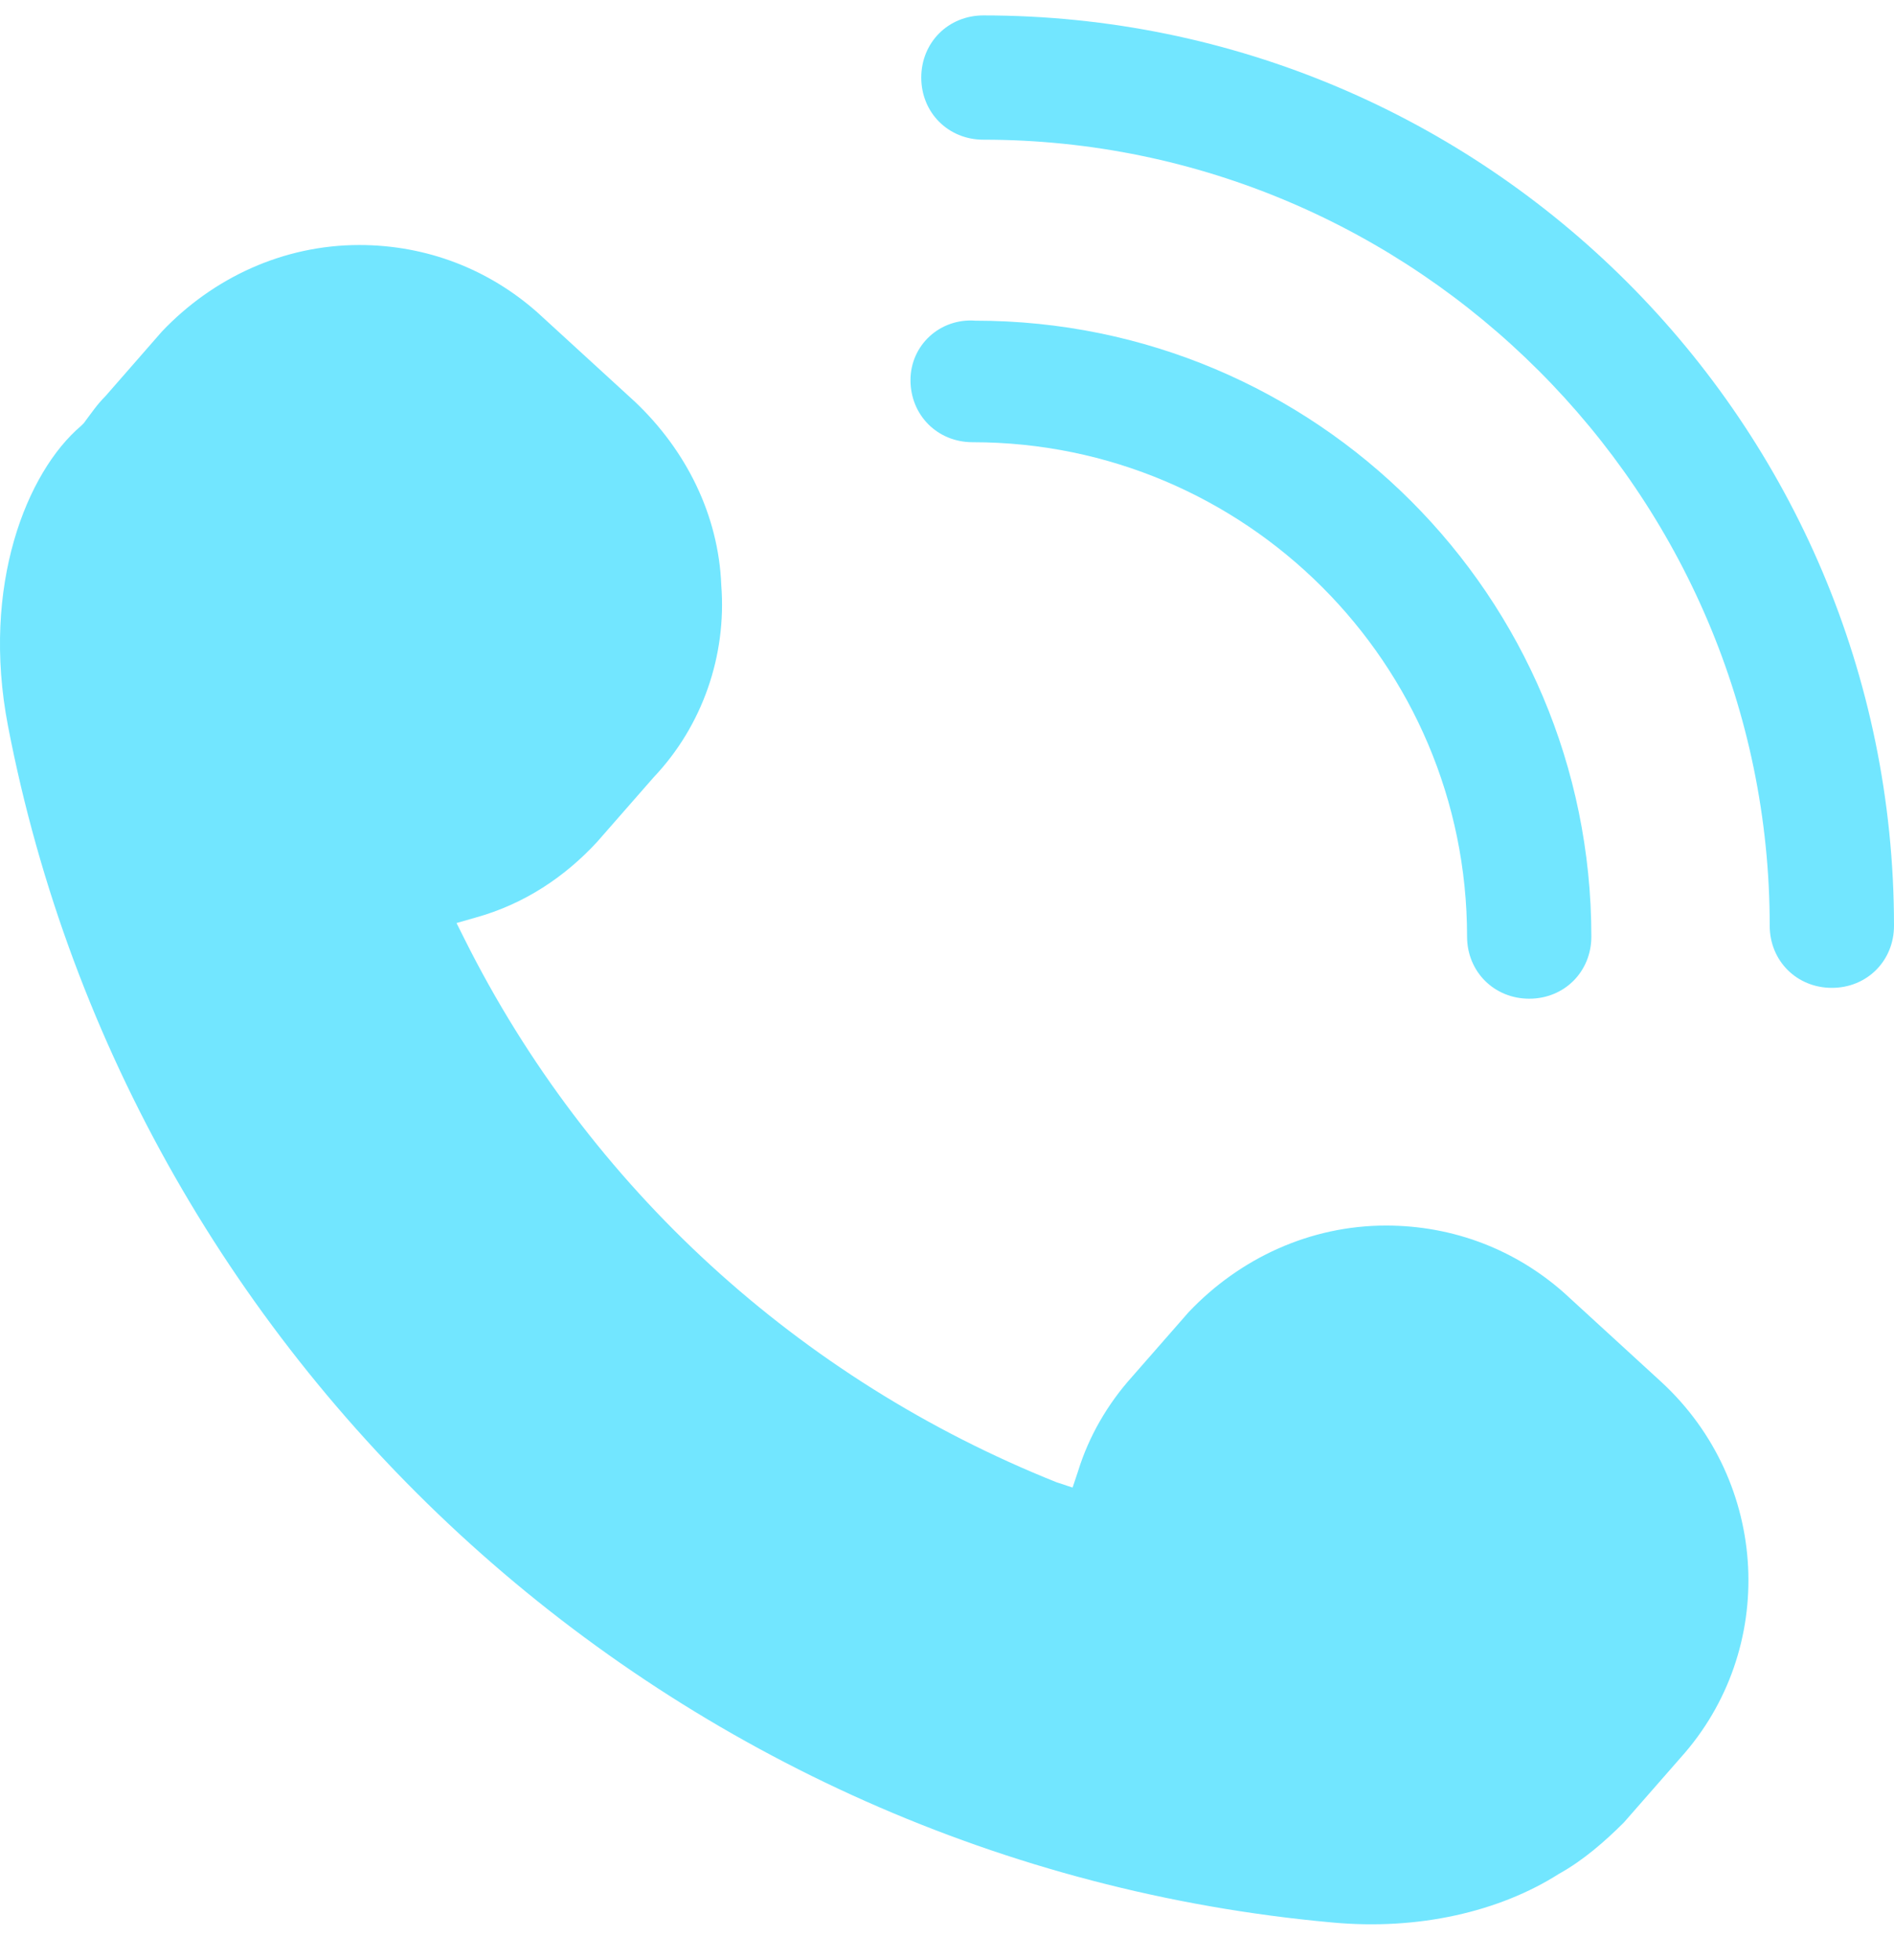 <svg width="29" height="30" viewBox="0 0 29 30" fill="none" xmlns="http://www.w3.org/2000/svg">
<path d="M9.141 12.887L10.01 11.895C10.755 11.109 11.127 10.034 11.044 8.959C11.003 7.885 10.507 6.892 9.721 6.148L8.231 4.784C7.486 4.123 6.535 3.75 5.501 3.75C4.342 3.75 3.266 4.247 2.48 5.073L1.612 6.066C1.487 6.19 1.405 6.314 1.281 6.479L1.239 6.52C0.412 7.223 -0.292 8.959 0.122 11.109C2.025 20.99 10.341 28.514 20.395 29.423C21.718 29.547 22.96 29.258 23.87 28.679C24.242 28.473 24.573 28.183 24.863 27.894L25.732 26.902C27.221 25.248 27.097 22.685 25.442 21.155L23.953 19.791C23.208 19.129 22.256 18.757 21.222 18.757C20.064 18.757 18.988 19.253 18.202 20.08L17.333 21.072C16.961 21.486 16.671 21.982 16.506 22.519L16.423 22.767L16.175 22.685C12.244 21.114 9.017 18.179 7.114 14.375L6.99 14.127L7.28 14.044C8.024 13.838 8.645 13.424 9.141 12.887Z" fill="#72E6FF"/>
<path d="M14.106 1.187C14.106 1.725 14.52 2.138 15.057 2.138C21.677 2.138 27.097 7.554 27.097 14.168C27.097 14.706 27.511 15.119 28.049 15.119C28.586 15.119 29 14.706 29 14.168C29 6.479 22.753 0.236 15.057 0.236C14.52 0.236 14.106 0.65 14.106 1.187Z" fill="#72E6FF"/>
<path d="M13.941 5.818C13.941 6.355 14.354 6.768 14.892 6.768C19.071 6.768 22.463 10.159 22.463 14.334C22.463 14.871 22.877 15.285 23.415 15.285C23.953 15.285 24.366 14.871 24.366 14.334C24.366 9.125 20.146 4.908 14.934 4.908C14.396 4.867 13.941 5.28 13.941 5.818Z" fill="#72E6FF"/>
</svg>
